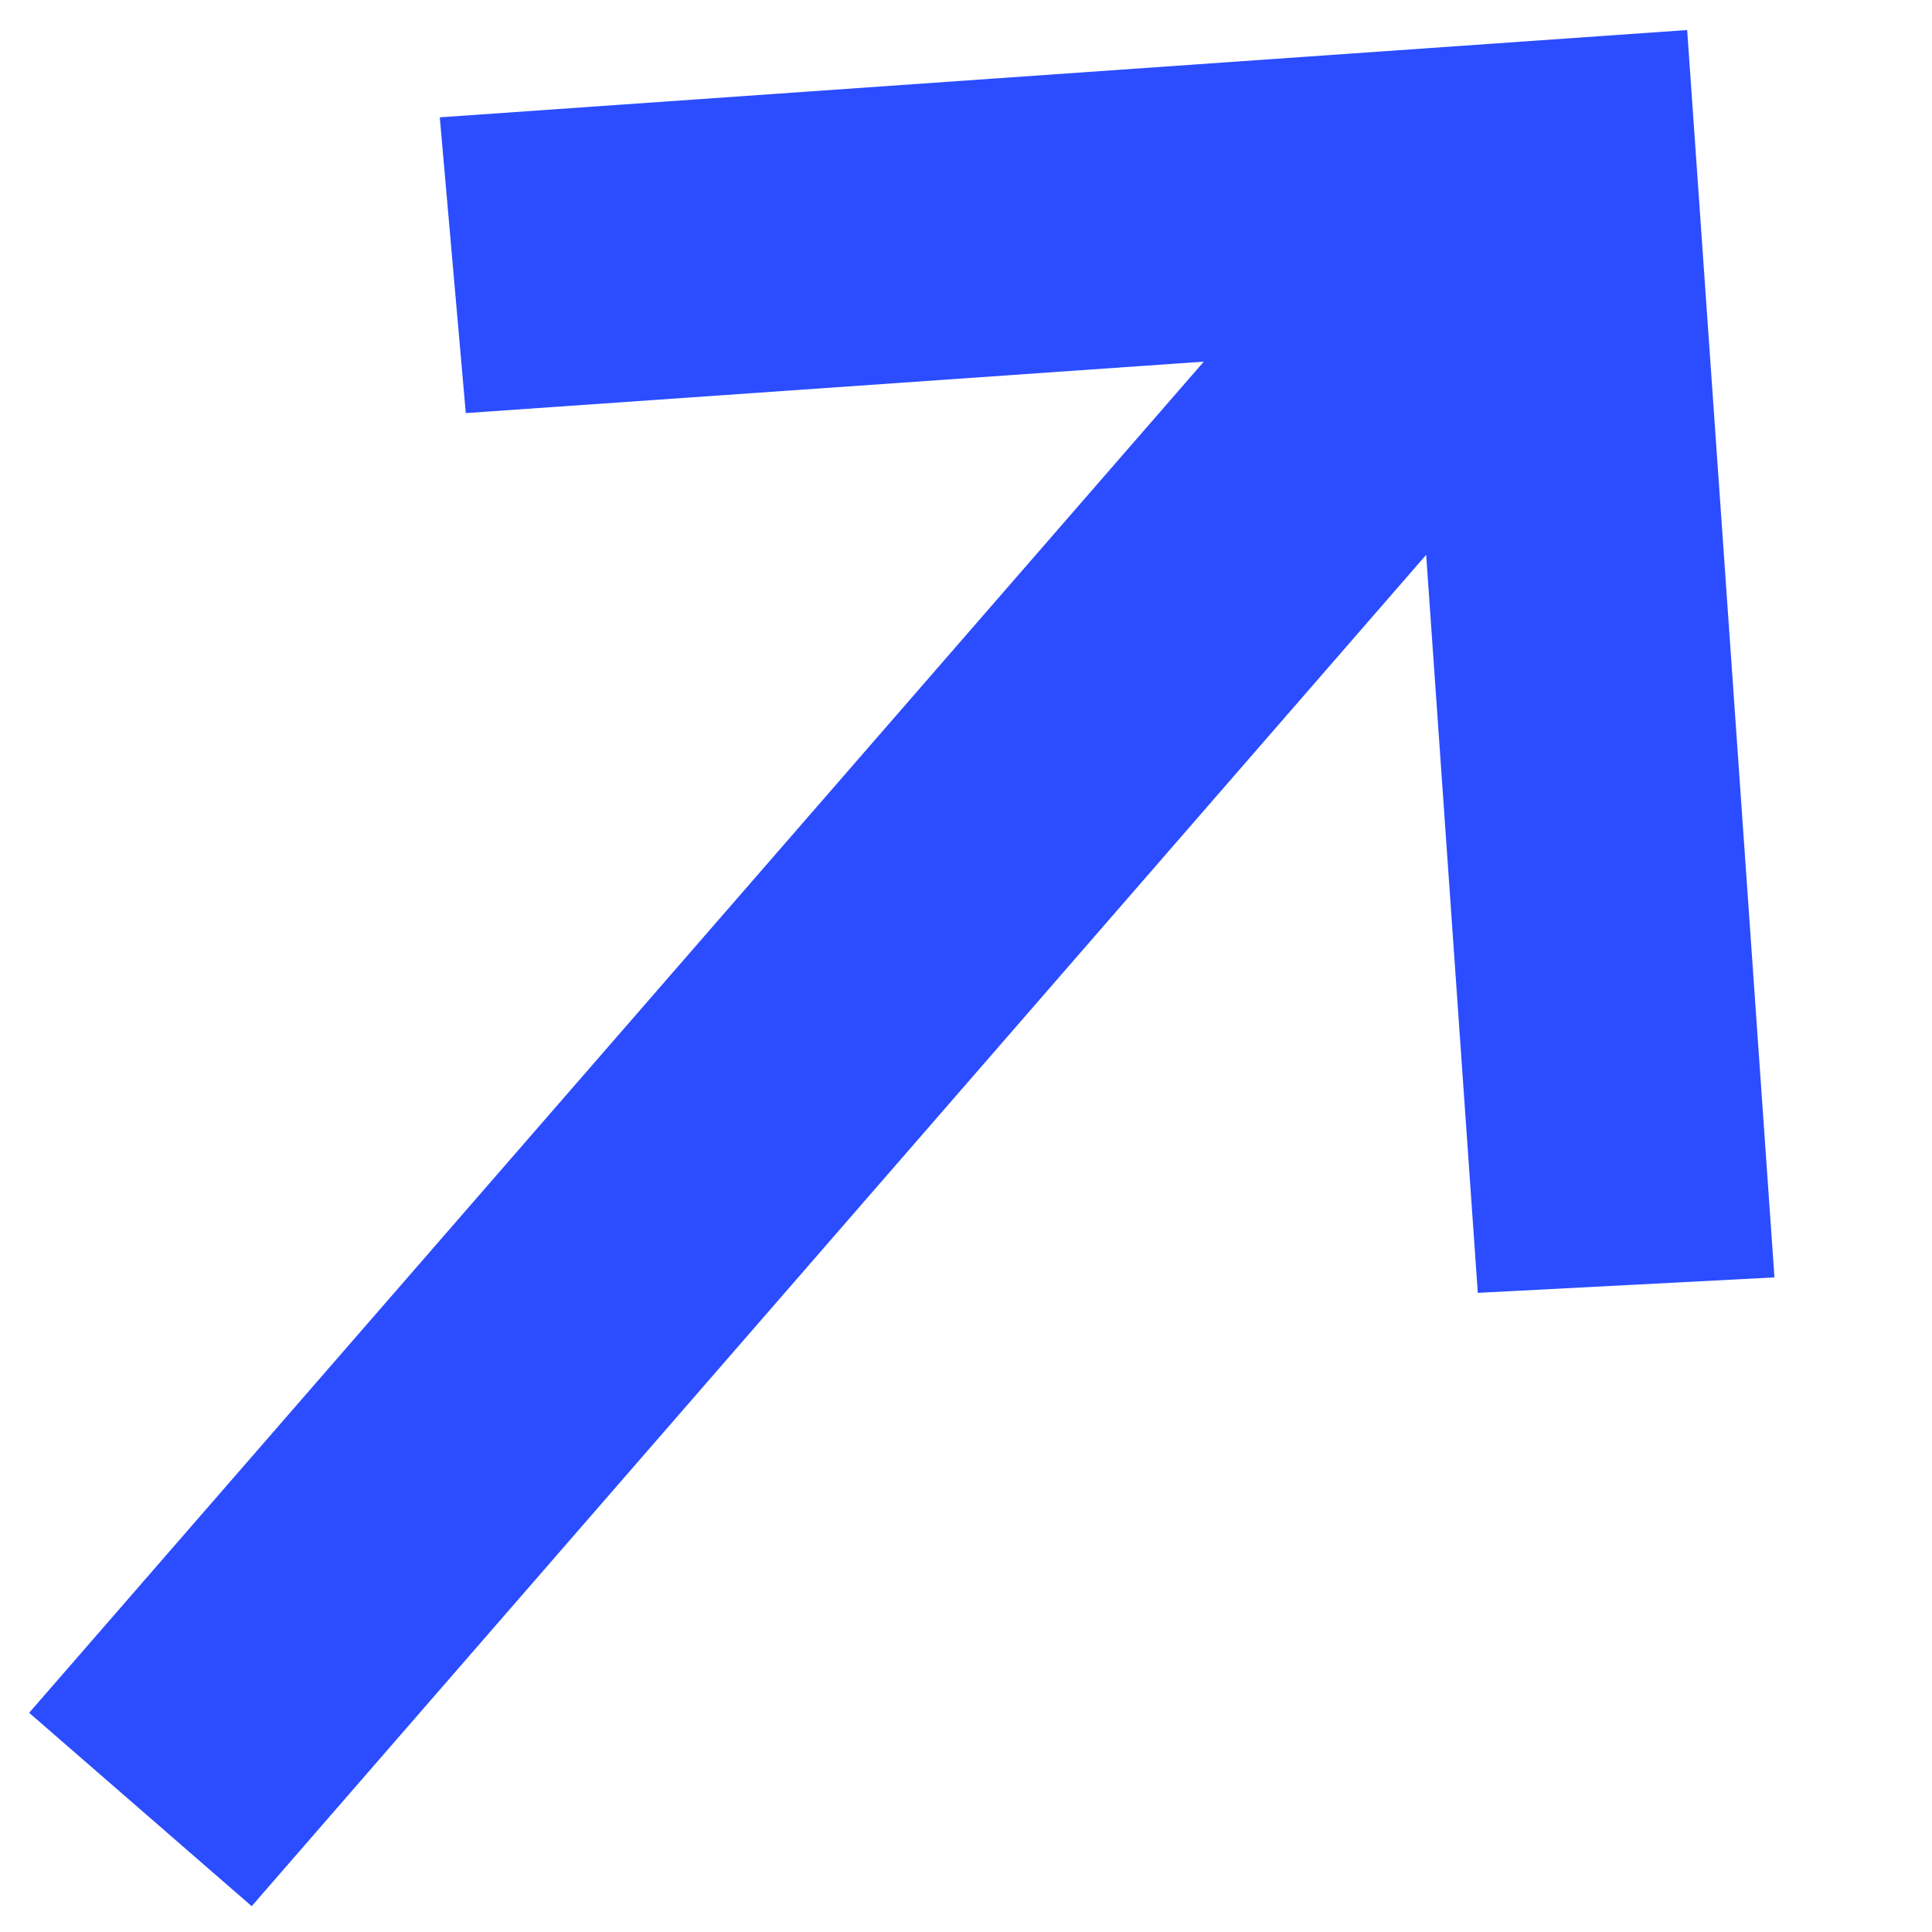 <svg width="11" height="11" viewBox="0 0 11 11" fill="none" xmlns="http://www.w3.org/2000/svg">
<path d="M10.103 7.273L8.414 7.361L8.12 3.159L1.433 10.853L0.166 9.752L6.854 2.059L2.652 2.352L2.504 0.668L9.606 0.171L10.103 7.273Z" fill="#2B4DFF"/>
</svg>
